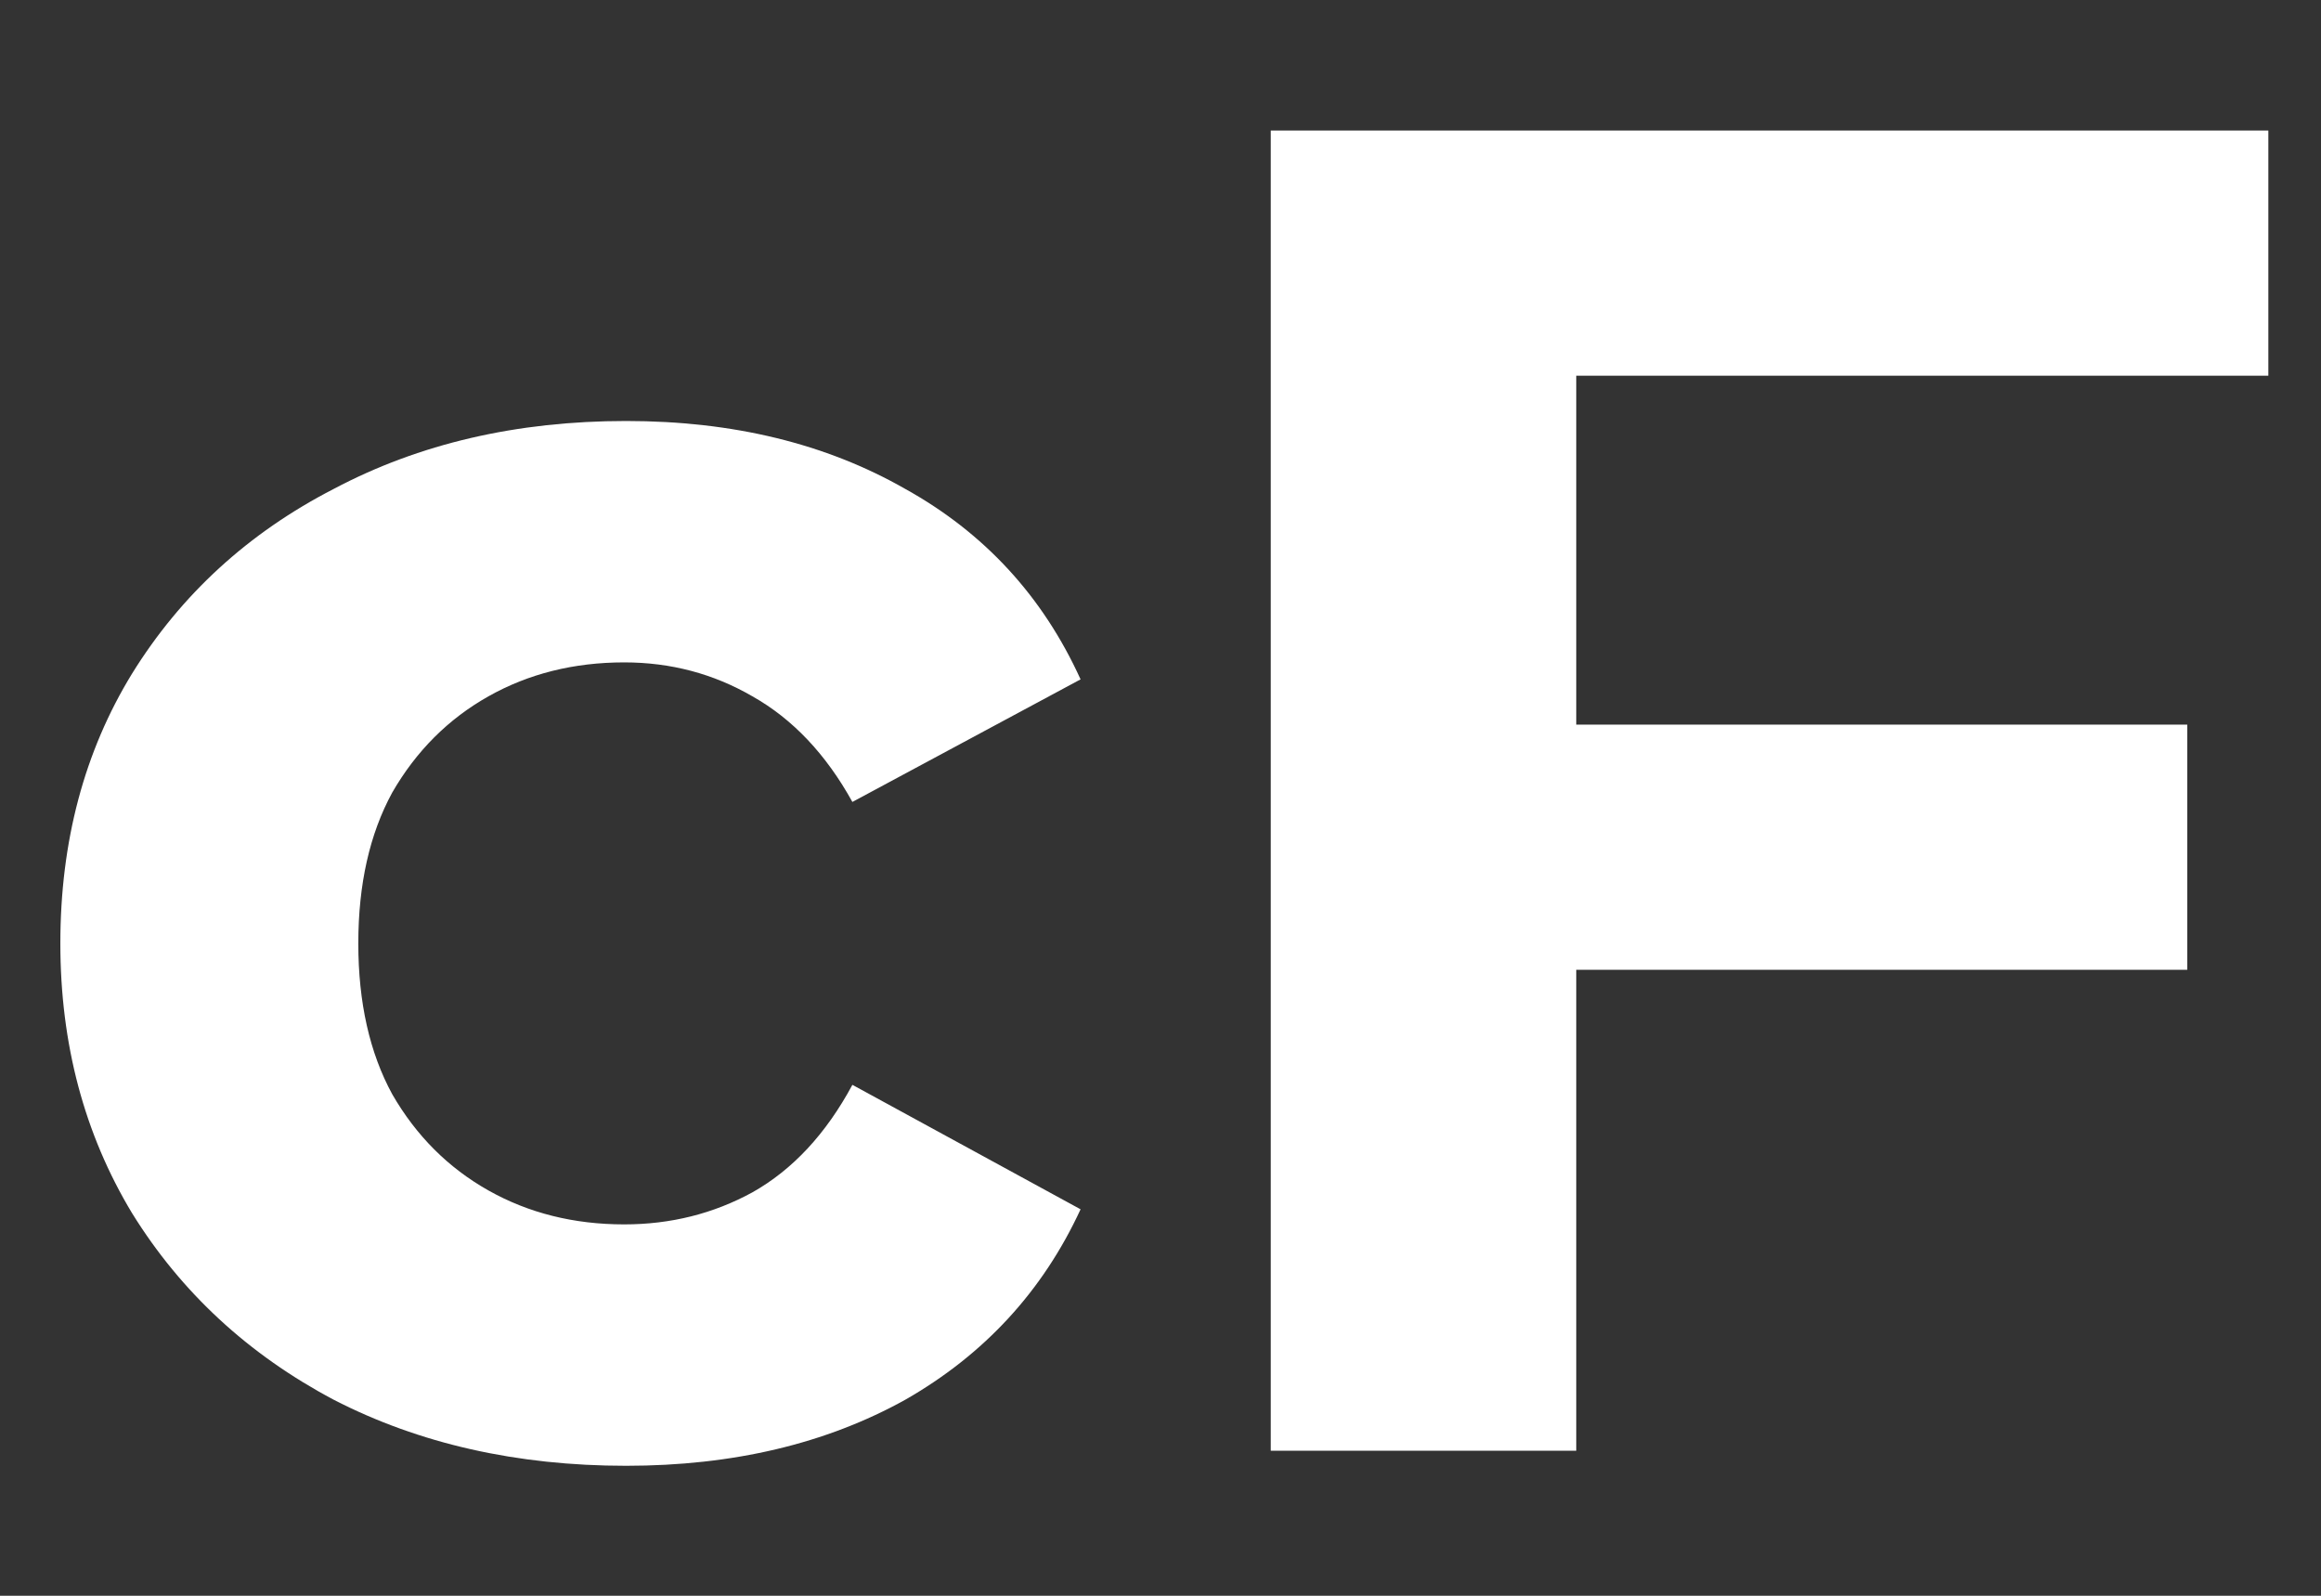 <svg width="16" height="11" viewBox="0 0 16 11" fill="none" xmlns="http://www.w3.org/2000/svg">
<rect x="0" y="0" width="16" height="11" fill="#333333" stroke="none"/>
<path d="M4.316 10.104C3.562 10.104 2.89 9.952 2.301 9.649C1.712 9.337 1.248 8.908 0.91 8.362C0.581 7.816 0.416 7.196 0.416 6.503C0.416 5.801 0.581 5.181 0.91 4.644C1.248 4.098 1.712 3.673 2.301 3.37C2.89 3.058 3.562 2.902 4.316 2.902C5.053 2.902 5.694 3.058 6.24 3.37C6.786 3.673 7.189 4.111 7.449 4.683L5.876 5.528C5.694 5.199 5.464 4.956 5.187 4.8C4.918 4.644 4.624 4.566 4.303 4.566C3.956 4.566 3.644 4.644 3.367 4.8C3.09 4.956 2.869 5.177 2.704 5.463C2.548 5.749 2.47 6.096 2.47 6.503C2.47 6.91 2.548 7.257 2.704 7.543C2.869 7.829 3.09 8.05 3.367 8.206C3.644 8.362 3.956 8.44 4.303 8.44C4.624 8.44 4.918 8.366 5.187 8.219C5.464 8.063 5.694 7.816 5.876 7.478L7.449 8.336C7.189 8.899 6.786 9.337 6.24 9.649C5.694 9.952 5.053 10.104 4.316 10.104ZM10.71 4.995H15.078V6.685H10.71V4.995ZM10.866 10H8.76V0.9H15.637V2.59H10.866V10Z" fill="white"/>
</svg>

